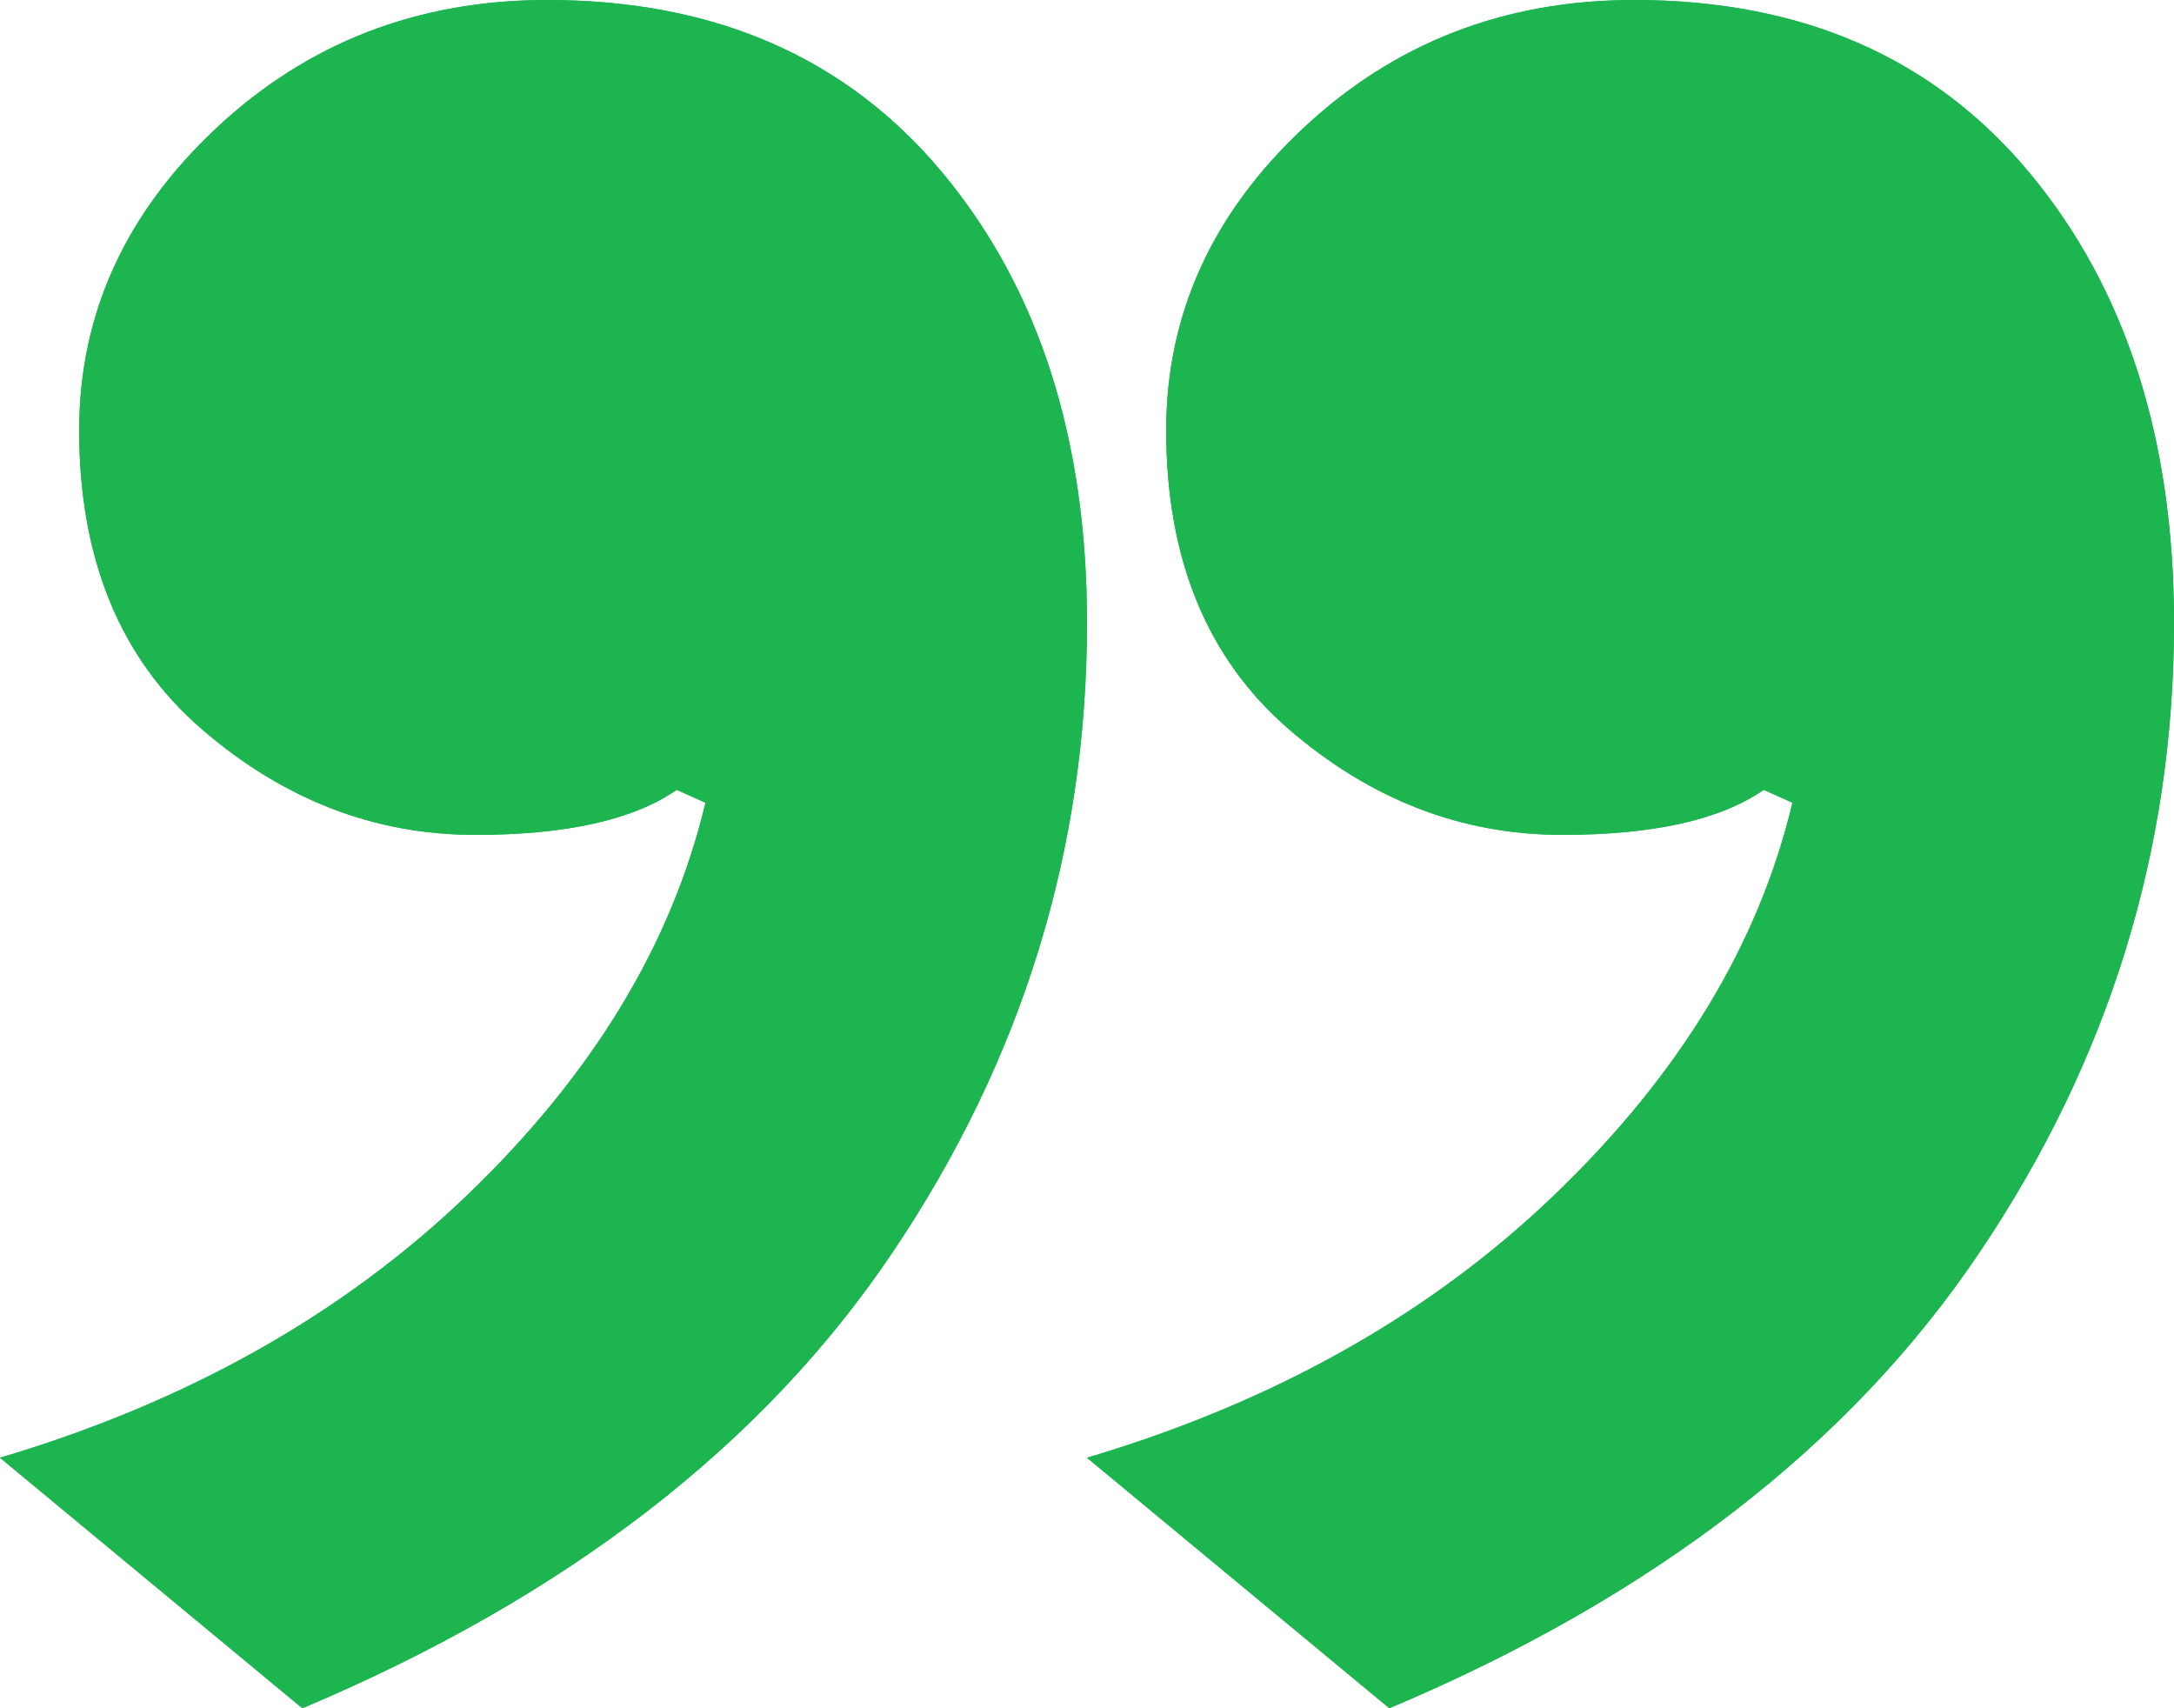 <svg xmlns="http://www.w3.org/2000/svg" xmlns:xlink="http://www.w3.org/1999/xlink" width="14" height="11" viewBox="0 0 14 11">
    <defs>
        <path id="prefix__a" d="M198.477 33c.834 0 1.545-.276 2.132-.827.587-.551.881-1.2.881-1.944 0-.827-.263-1.468-.788-1.923-.525-.454-1.113-.682-1.762-.682-.587 0-1.02.097-1.298.29l-.185-.083c.216-.91.726-1.75 1.53-2.523.803-.772 1.808-1.337 3.013-1.695L200.053 22c-1.7.717-2.967 1.695-3.801 2.936-.835 1.24-1.252 2.592-1.252 4.053 0 1.185.31 2.15.927 2.894.618.745 1.468 1.117 2.55 1.117zm7 0c.834 0 1.545-.276 2.132-.827.587-.551.881-1.2.881-1.944 0-.827-.263-1.468-.788-1.923-.525-.454-1.113-.682-1.762-.682-.587 0-1.02.097-1.298.29l-.185-.083c.216-.91.726-1.75 1.53-2.523.803-.772 1.808-1.337 3.013-1.695L207.053 22c-1.7.717-2.967 1.695-3.801 2.936-.835 1.24-1.252 2.592-1.252 4.053 0 1.185.31 2.15.927 2.894.618.745 1.468 1.117 2.55 1.117z"/>
    </defs>
    <g fill="#1CB54F" transform="rotate(180 104.5 16.5)">
        <use xlink:href="#prefix__a"/>
        <use xlink:href="#prefix__a"/>
    </g>
</svg>
